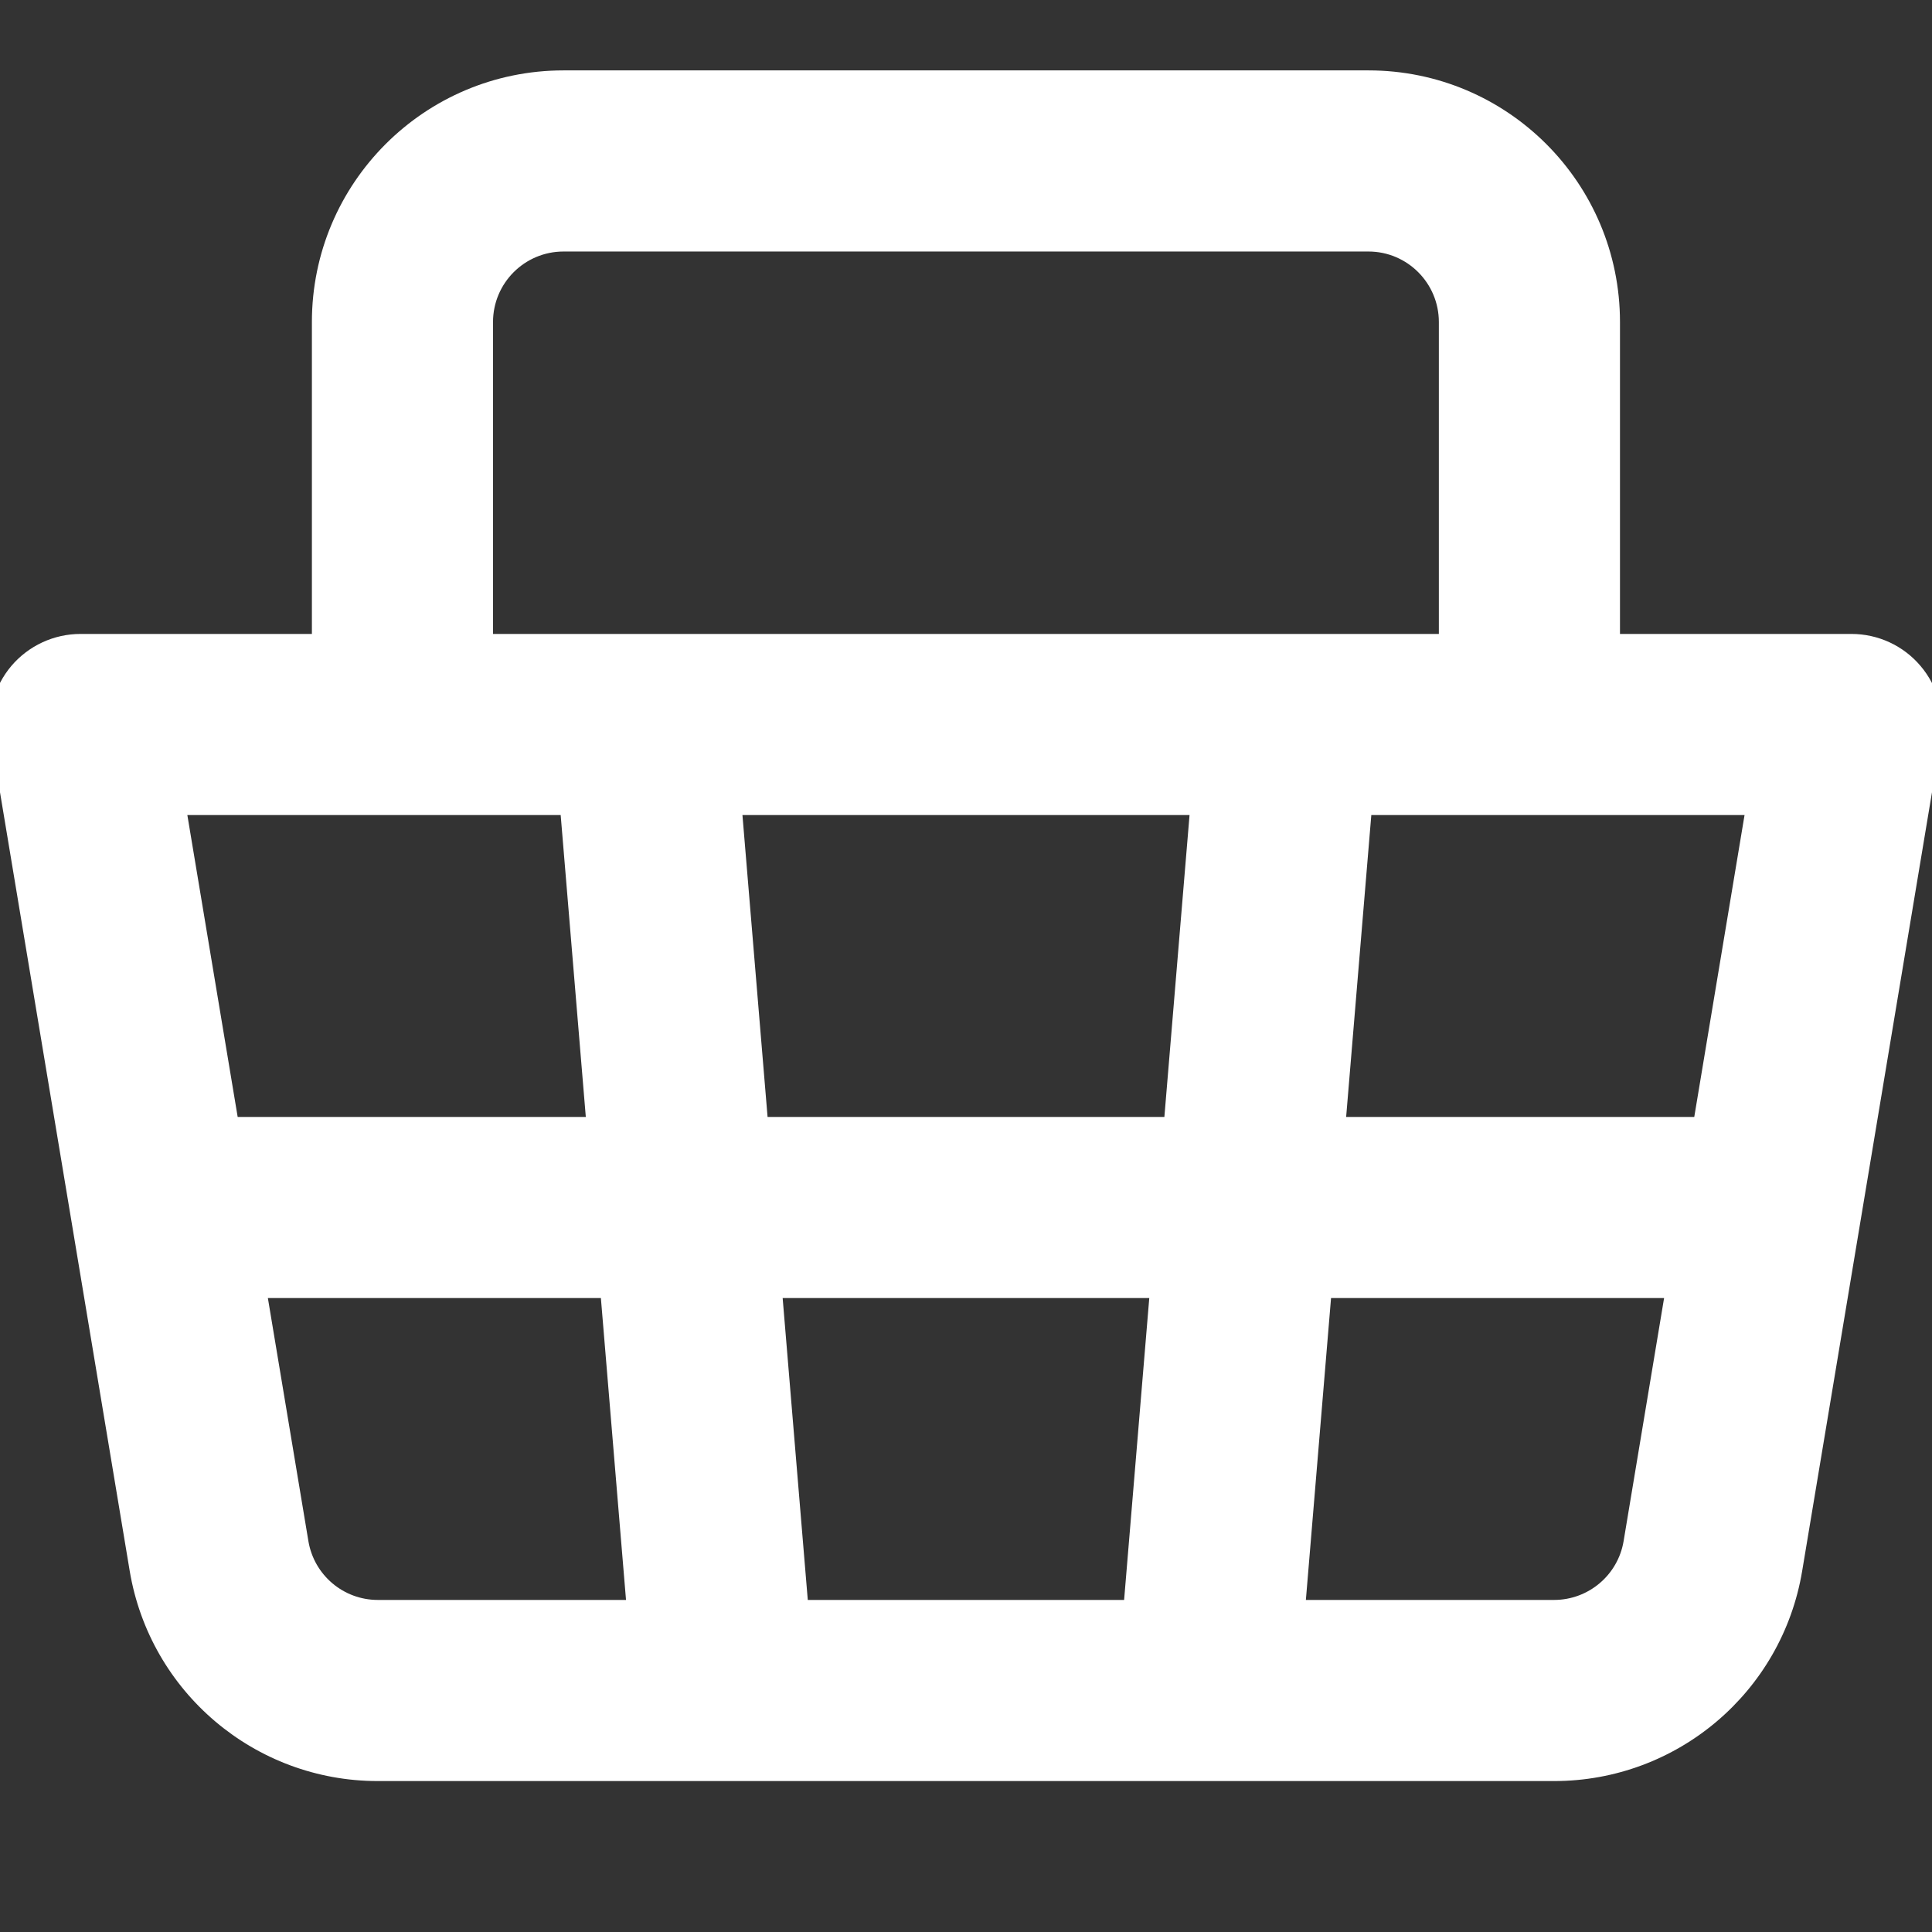 <svg width="16" height="16" viewBox="0 0 16 16" fill="none" xmlns="http://www.w3.org/2000/svg">
<rect x="0" y="0" width="16" height="16" fill="#333333" stroke="none"/>
<g clip-path="url(#clip0_4452_3746)">
<path d="M0.667 6V5.25C0.446 5.25 0.237 5.347 0.094 5.515C-0.048 5.683 -0.11 5.906 -0.073 6.123L0.667 6ZM1.814 12.886L2.554 12.763H2.554L1.814 12.886ZM14.185 12.886L14.925 13.009L14.925 13.009L14.185 12.886ZM15.333 6L16.073 6.123C16.109 5.906 16.048 5.683 15.905 5.515C15.763 5.347 15.554 5.25 15.333 5.25V6ZM2.583 5.667C2.583 6.081 2.919 6.417 3.333 6.417C3.747 6.417 4.083 6.081 4.083 5.667H2.583ZM11.916 5.667C11.916 6.081 12.252 6.417 12.666 6.417C13.081 6.417 13.416 6.081 13.416 5.667H11.916ZM-0.073 6.123L1.074 13.009L2.554 12.763L1.406 5.877L-0.073 6.123ZM3.129 14.75H12.87V13.25H3.129V14.75ZM14.925 13.009L16.073 6.123L14.593 5.877L13.446 12.763L14.925 13.009ZM15.333 5.25H0.667V6.75H15.333V5.25ZM12.87 14.75C13.889 14.75 14.758 14.014 14.925 13.009L13.446 12.763C13.399 13.044 13.155 13.25 12.87 13.25V14.75ZM1.074 13.009C1.242 14.014 2.111 14.75 3.129 14.75V13.25C2.844 13.25 2.601 13.044 2.554 12.763L1.074 13.009ZM1.333 10.75H14.666V9.25H1.333V10.75ZM4.083 5.667V2.667H2.583V5.667H4.083ZM4.667 2.083H11.333V0.583H4.667V2.083ZM11.916 2.667V5.667H13.416V2.667H11.916ZM11.333 2.083C11.655 2.083 11.916 2.345 11.916 2.667H13.416C13.416 1.516 12.484 0.583 11.333 0.583V2.083ZM4.083 2.667C4.083 2.345 4.344 2.083 4.667 2.083V0.583C3.516 0.583 2.583 1.516 2.583 2.667H4.083ZM4.586 6.062L5.252 14.062L6.747 13.938L6.081 5.938L4.586 6.062ZM9.919 5.938L9.252 13.938L10.747 14.062L11.414 6.062L9.919 5.938Z" fill="white"/>
</g>
<defs>
<clipPath id="clip0_4452_3746">
<rect width="16" height="16" fill="white"/>
</clipPath>
</defs>
</svg>
